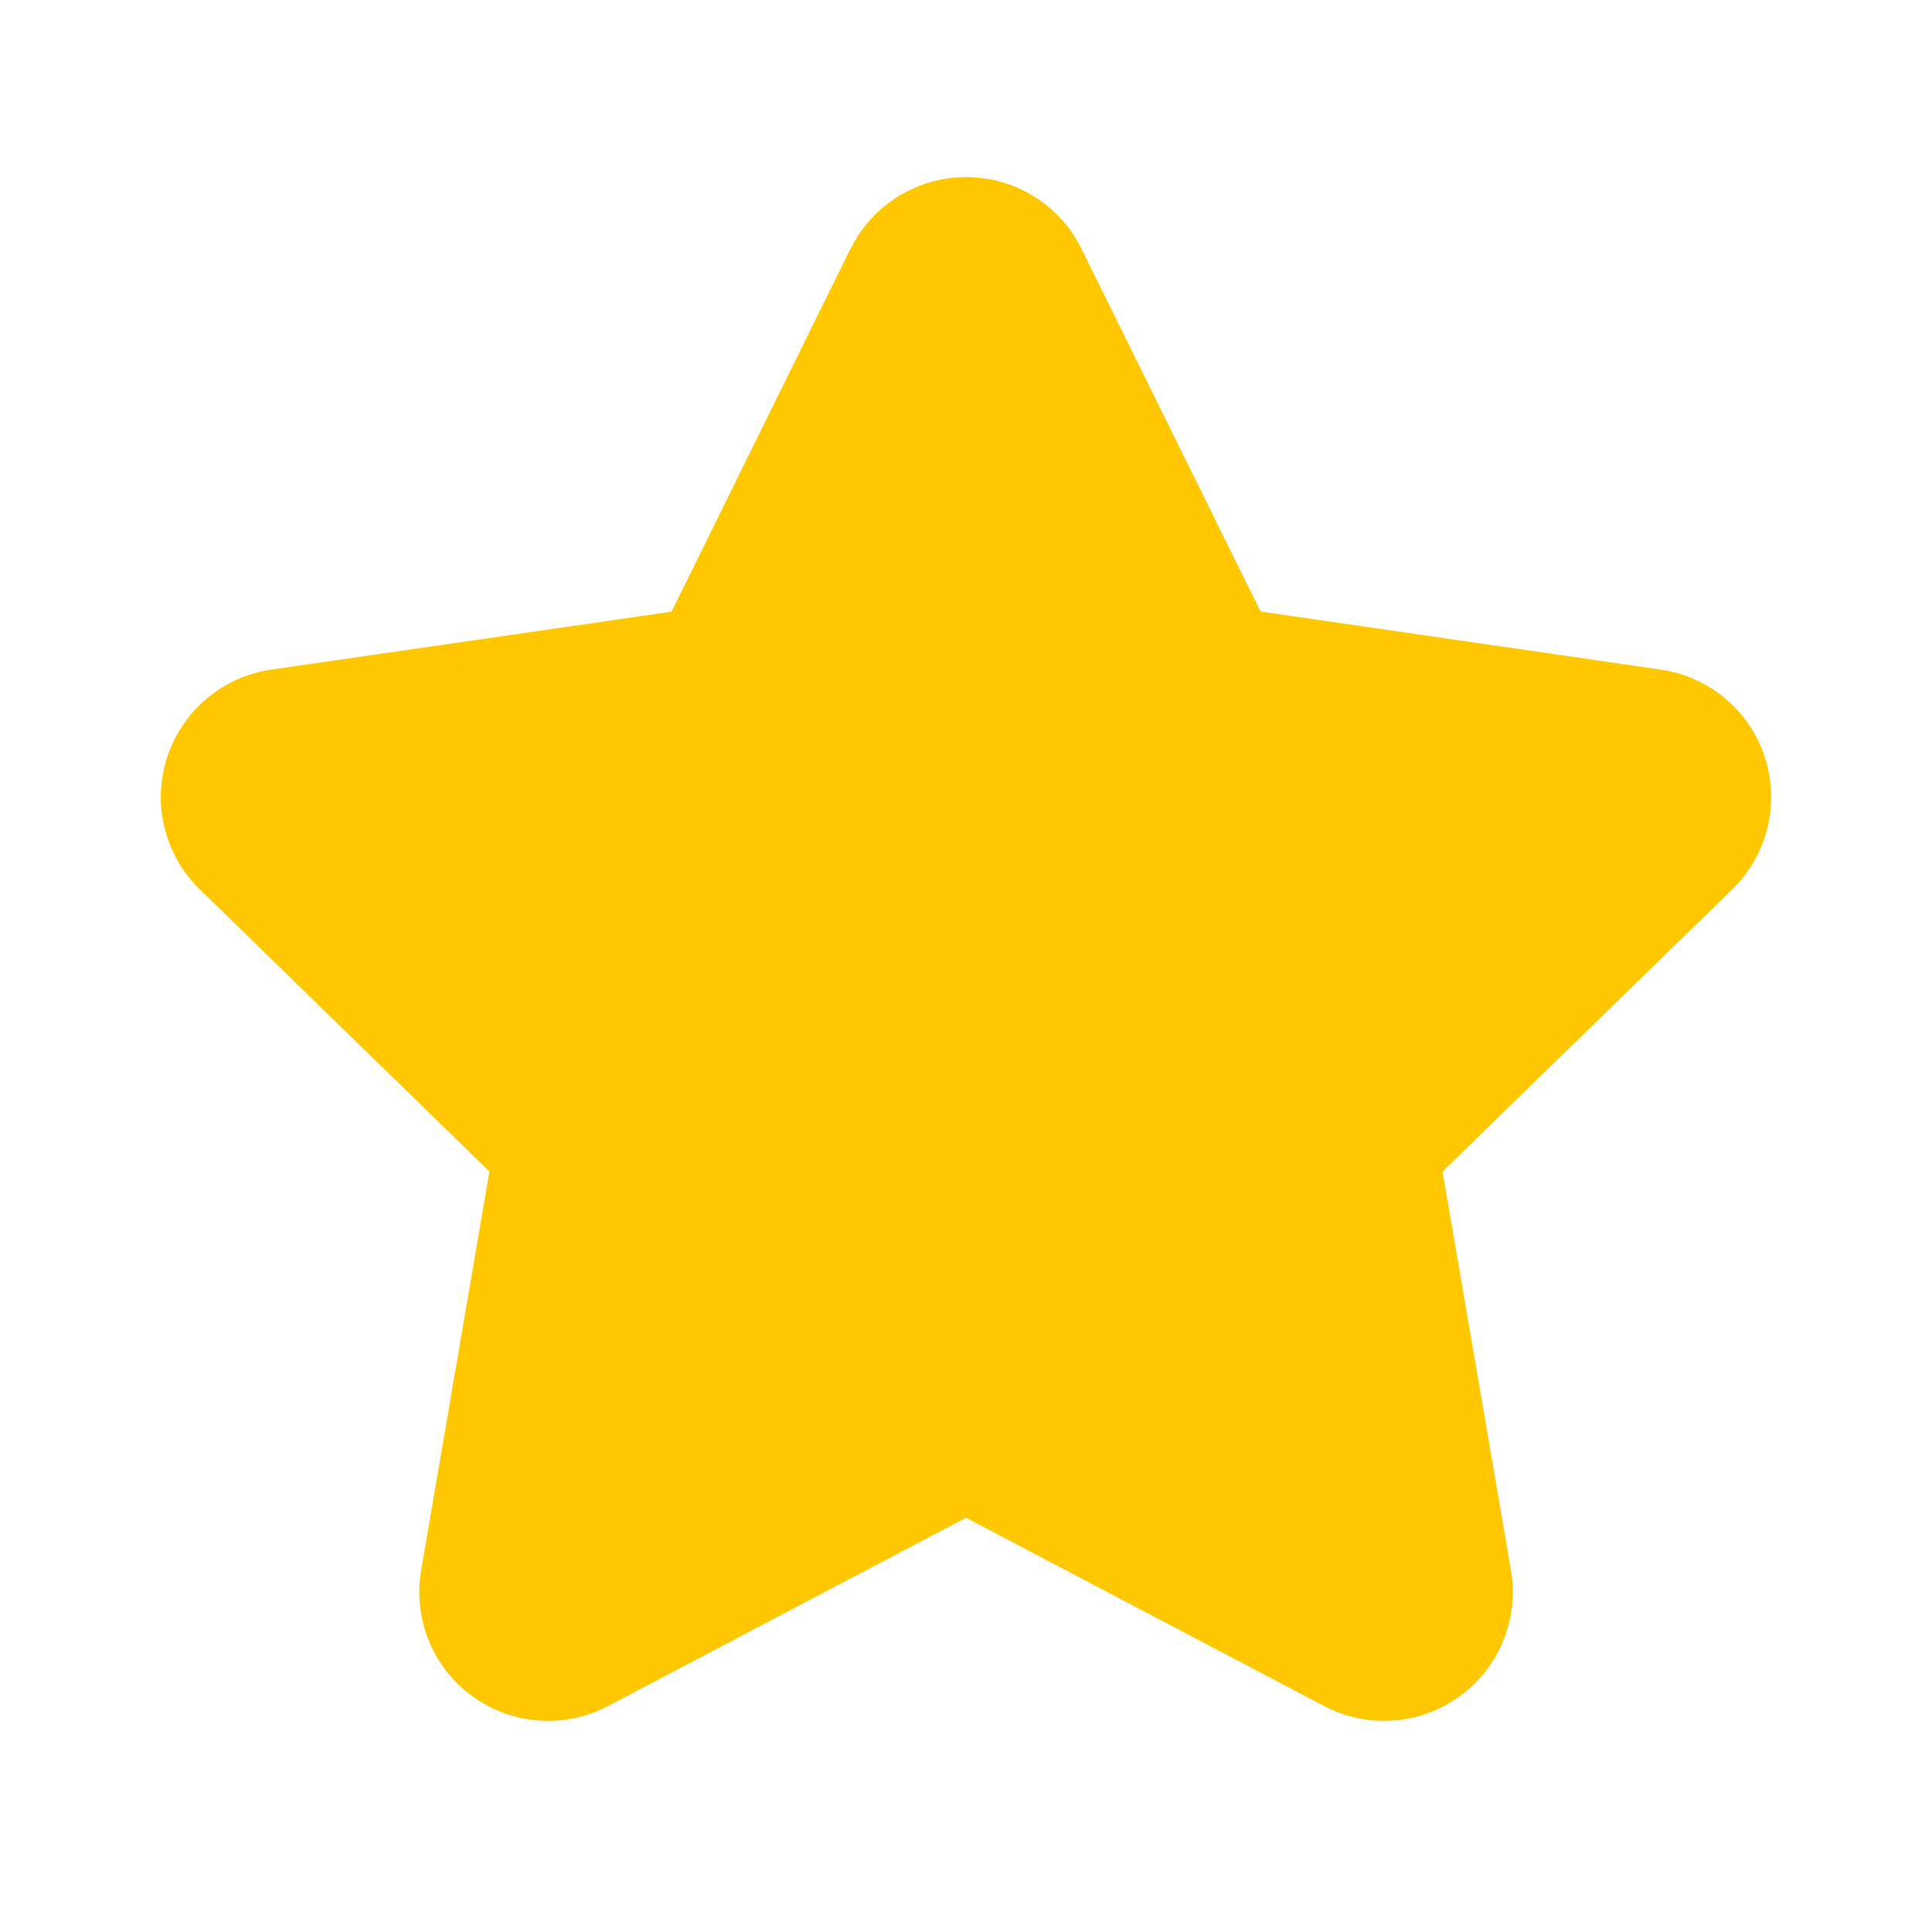 <svg width="15" height="15" viewBox="0 0 15 15" fill="none" xmlns="http://www.w3.org/2000/svg">
<path d="M6.604 1.933C6.686 1.765 6.814 1.624 6.972 1.526C7.131 1.427 7.314 1.375 7.501 1.375C7.687 1.375 7.87 1.427 8.029 1.526C8.187 1.624 8.315 1.765 8.397 1.933L9.787 4.748L12.895 5.199C13.08 5.226 13.253 5.304 13.396 5.424C13.539 5.544 13.645 5.702 13.702 5.88C13.76 6.057 13.767 6.248 13.722 6.429C13.677 6.61 13.582 6.775 13.449 6.905L11.2 9.096L11.731 12.191C11.763 12.375 11.742 12.564 11.672 12.737C11.602 12.91 11.485 13.06 11.334 13.169C11.183 13.279 11.005 13.345 10.819 13.358C10.633 13.372 10.446 13.333 10.281 13.246L7.5 11.784L4.72 13.246C4.555 13.333 4.369 13.372 4.183 13.358C3.996 13.345 3.818 13.279 3.667 13.169C3.516 13.06 3.399 12.91 3.329 12.737C3.259 12.564 3.238 12.375 3.27 12.191L3.8 9.096L1.551 6.905C1.417 6.775 1.323 6.61 1.278 6.429C1.233 6.247 1.24 6.057 1.298 5.879C1.356 5.702 1.462 5.544 1.605 5.424C1.748 5.303 1.921 5.226 2.106 5.199L5.214 4.749L6.602 1.933H6.604Z" fill="#FFC700"/>
</svg>
